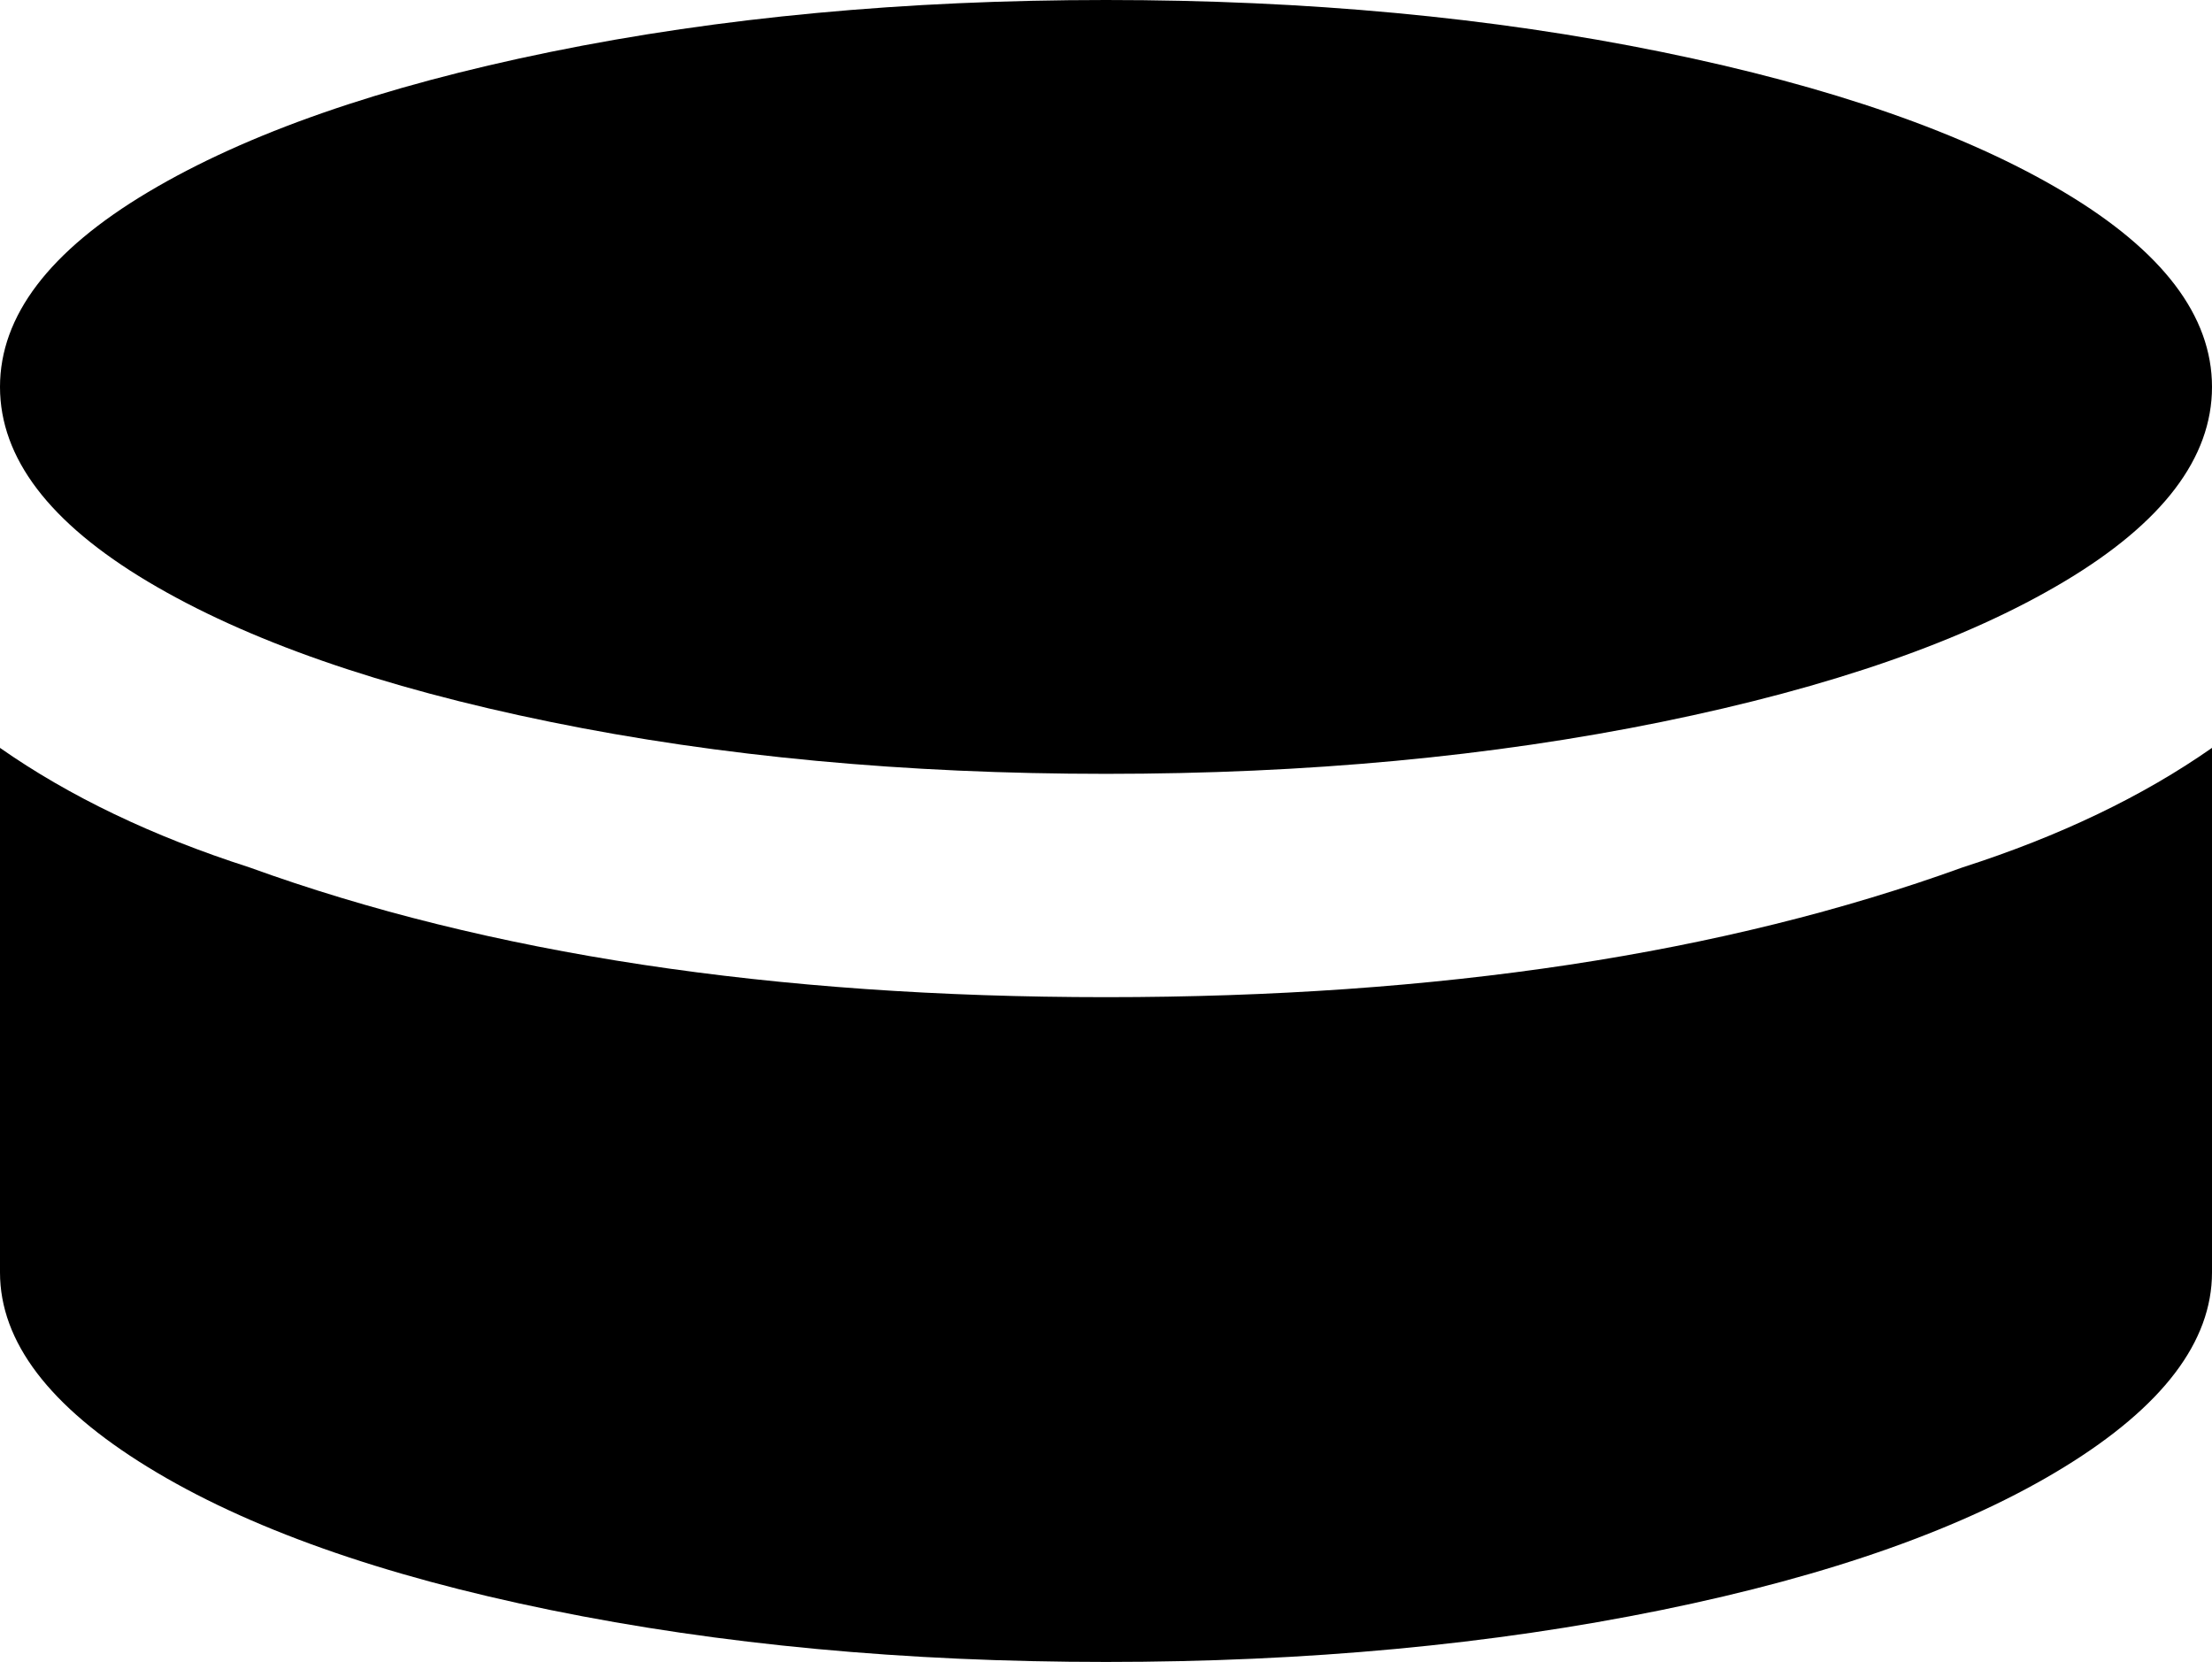 <svg xmlns="http://www.w3.org/2000/svg" viewBox="43 21 426 320">
      <g transform="scale(1 -1) translate(0 -362)">
        <path d="M256 341Q198 341 149.0 331.0Q100 321 71.5 304.0Q43 287 43.0 266.5Q43 246 71.5 229.0Q100 212 149.0 202.0Q198 192 256.0 192.0Q314 192 363.0 202.0Q412 212 440.5 229.0Q469 246 469.0 266.5Q469 287 440.5 304.0Q412 321 363.0 331.0Q314 341 256 341ZM43 197V96Q43 76 71.5 58.5Q100 41 149.0 31.0Q198 21 256.0 21.0Q314 21 363.0 31.0Q412 41 440.5 58.5Q469 76 469 96V197Q449 183 421 174Q352 149 256.0 149.0Q160 149 91 174Q63 183 43 197Z" />
      </g>
    </svg>